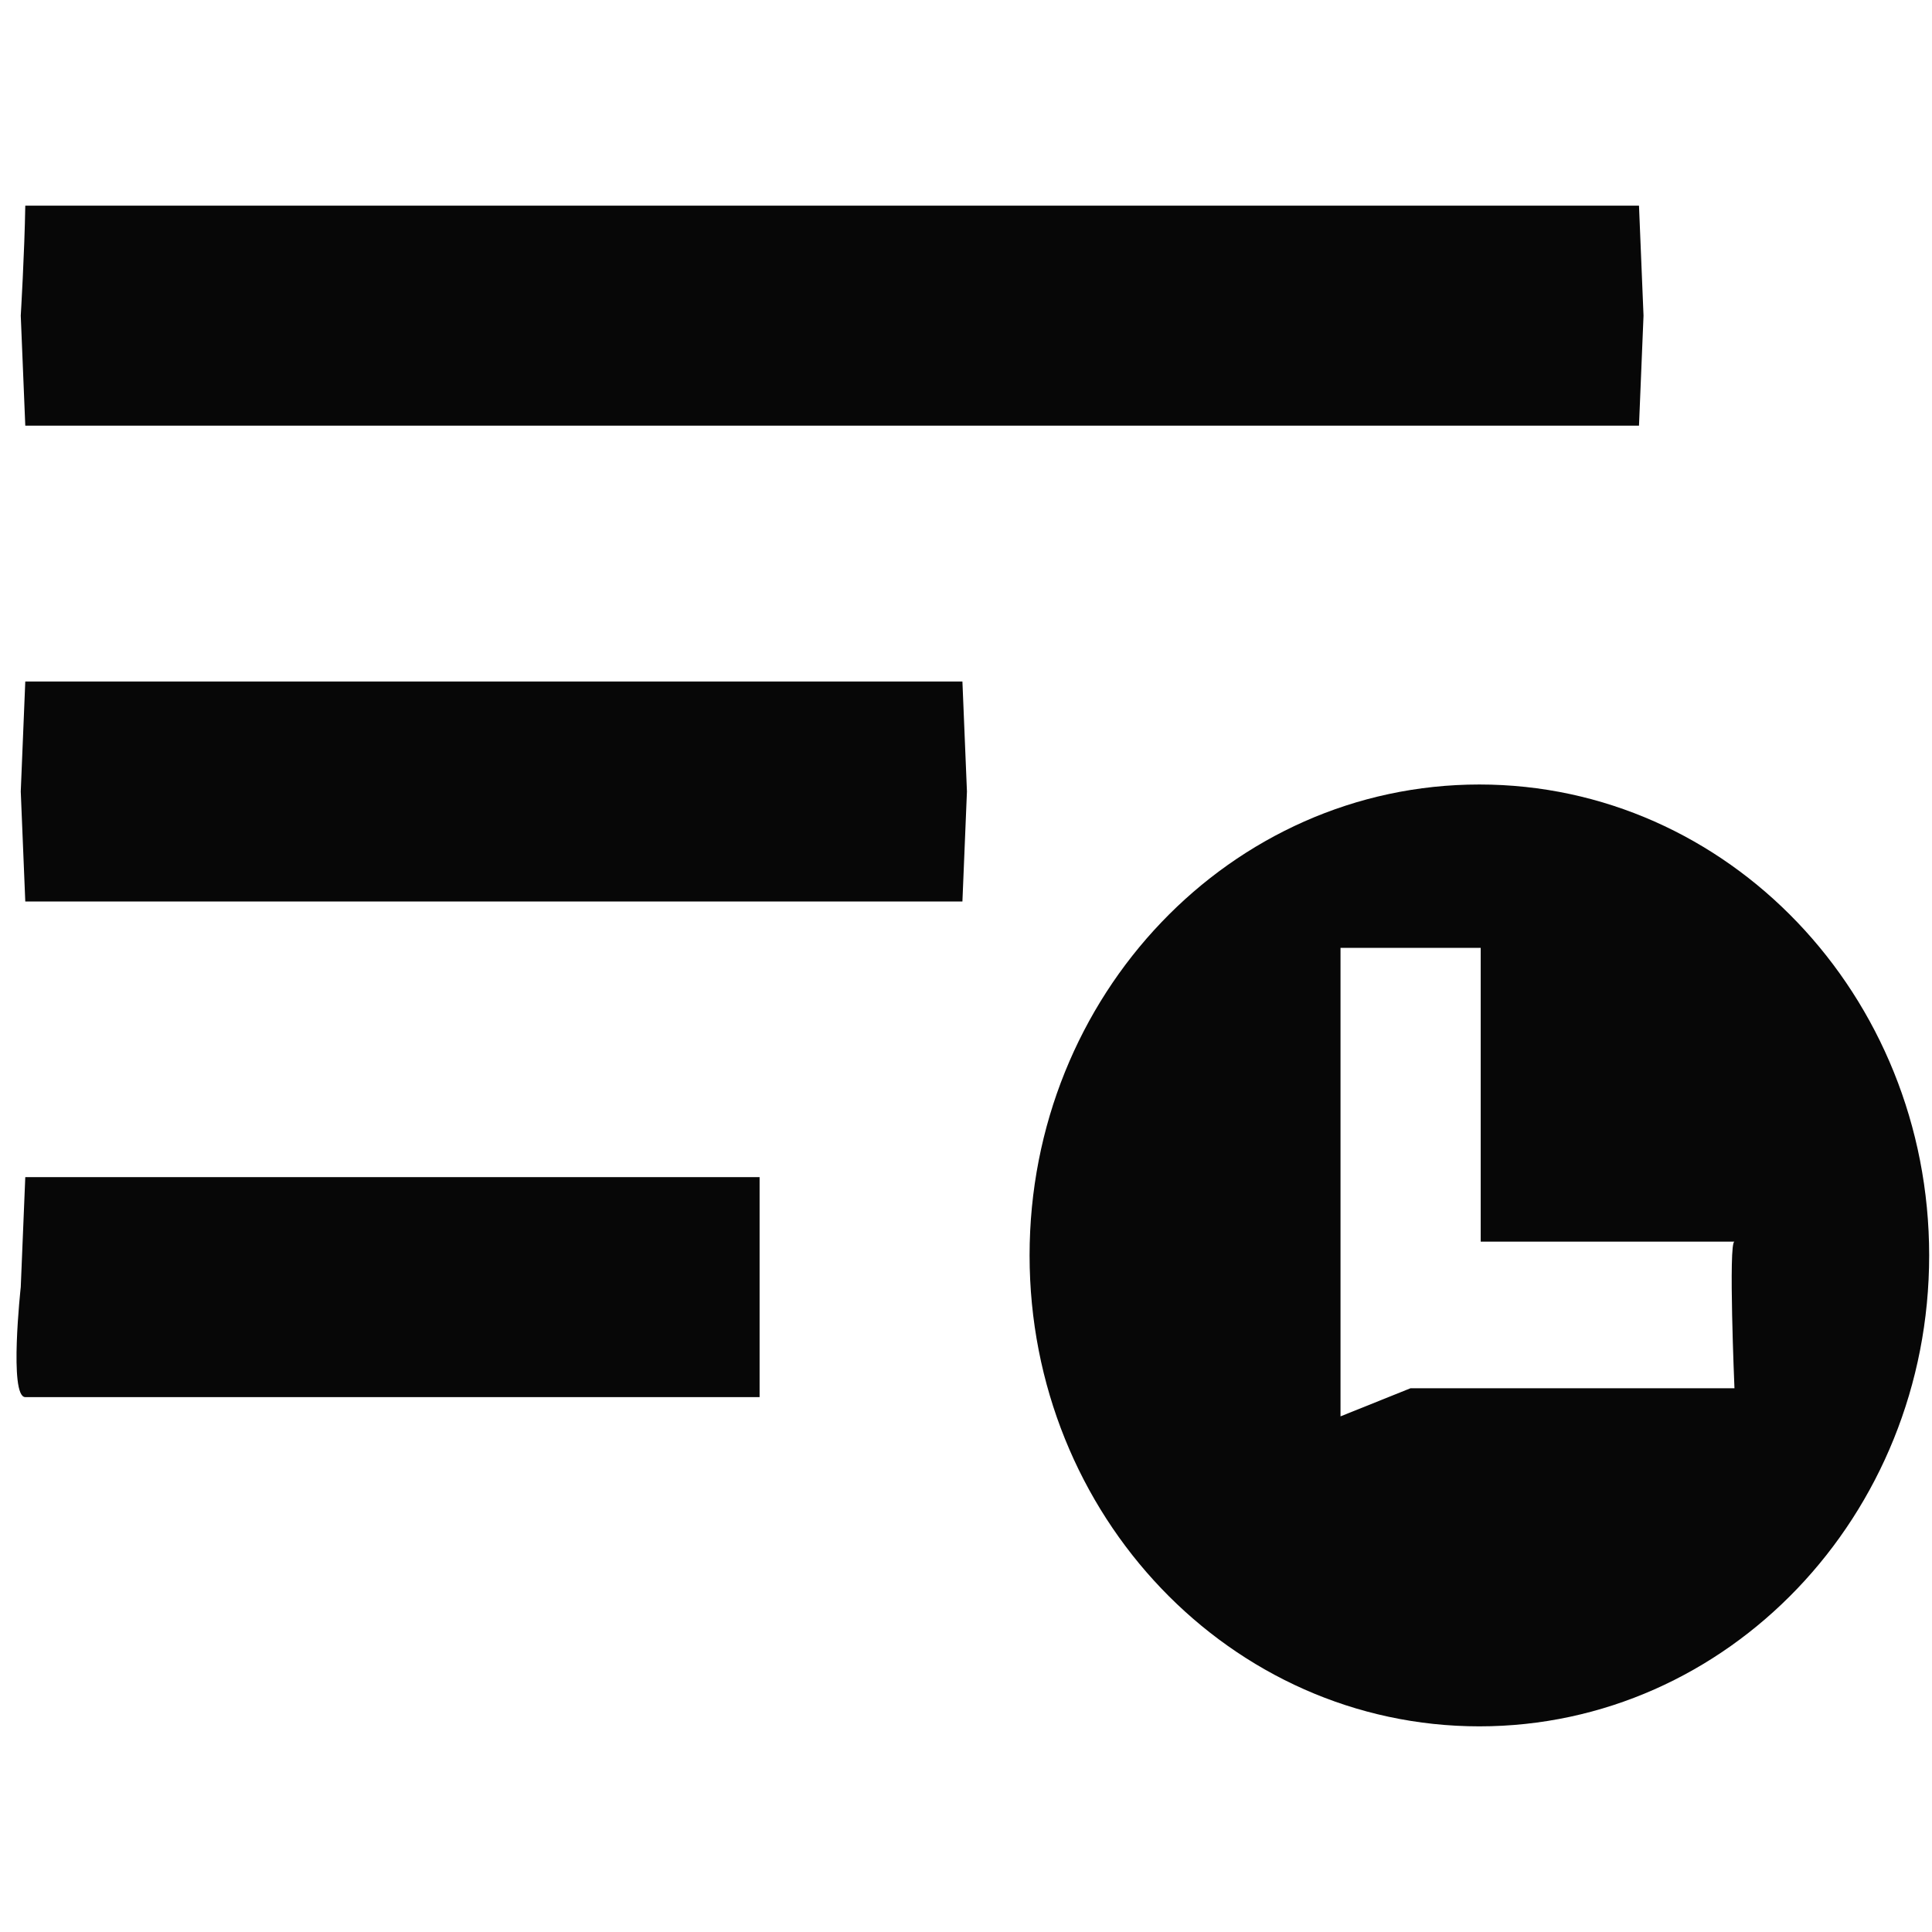 <?xml version="1.0" encoding="utf-8"?>
<!-- Generator: Adobe Illustrator 21.0.2, SVG Export Plug-In . SVG Version: 6.00 Build 0)  -->
<svg version="1.1" id="图层_1" xmlns="http://www.w3.org/2000/svg" xmlns:xlink="http://www.w3.org/1999/xlink" x="0px" y="0px"
	 viewBox="0 0 1024 1024" style="enable-background:new 0 0 1024 1024;" xml:space="preserve">
<style type="text/css">
	.st0{fill-rule:evenodd;clip-rule:evenodd;fill:#070707;}
</style>
<path class="st0" d="M784.1,915c-131.7,0-238.4-111.7-238.4-249.6c0-137.9,106.7-249.6,238.4-249.6c131.7,0,238.4,111.7,238.4,249.6
	C1022.5,803.3,915.8,915,784.1,915L784.1,915 M13.4,477.8L11,419.5l2.4-58.3h496.7l2.4,58.3l-2.4,58.3H13.4 M13.4,740.5
	c-8.8,0-2.4-58.3-2.4-58.3l2.4-58.3h389.2v116.6 M13.4,109h855.3l2.4,58.3l-2.4,58.3H13.4L11,167.3C11,167.3,13,134,13.4,109
	L13.4,109 M784.8,658.1V502.4h-74.3v248.3l37.1-14.9h171.7c0,0-3.3-77.7,0-77.7H784.8z"/>
</svg>
